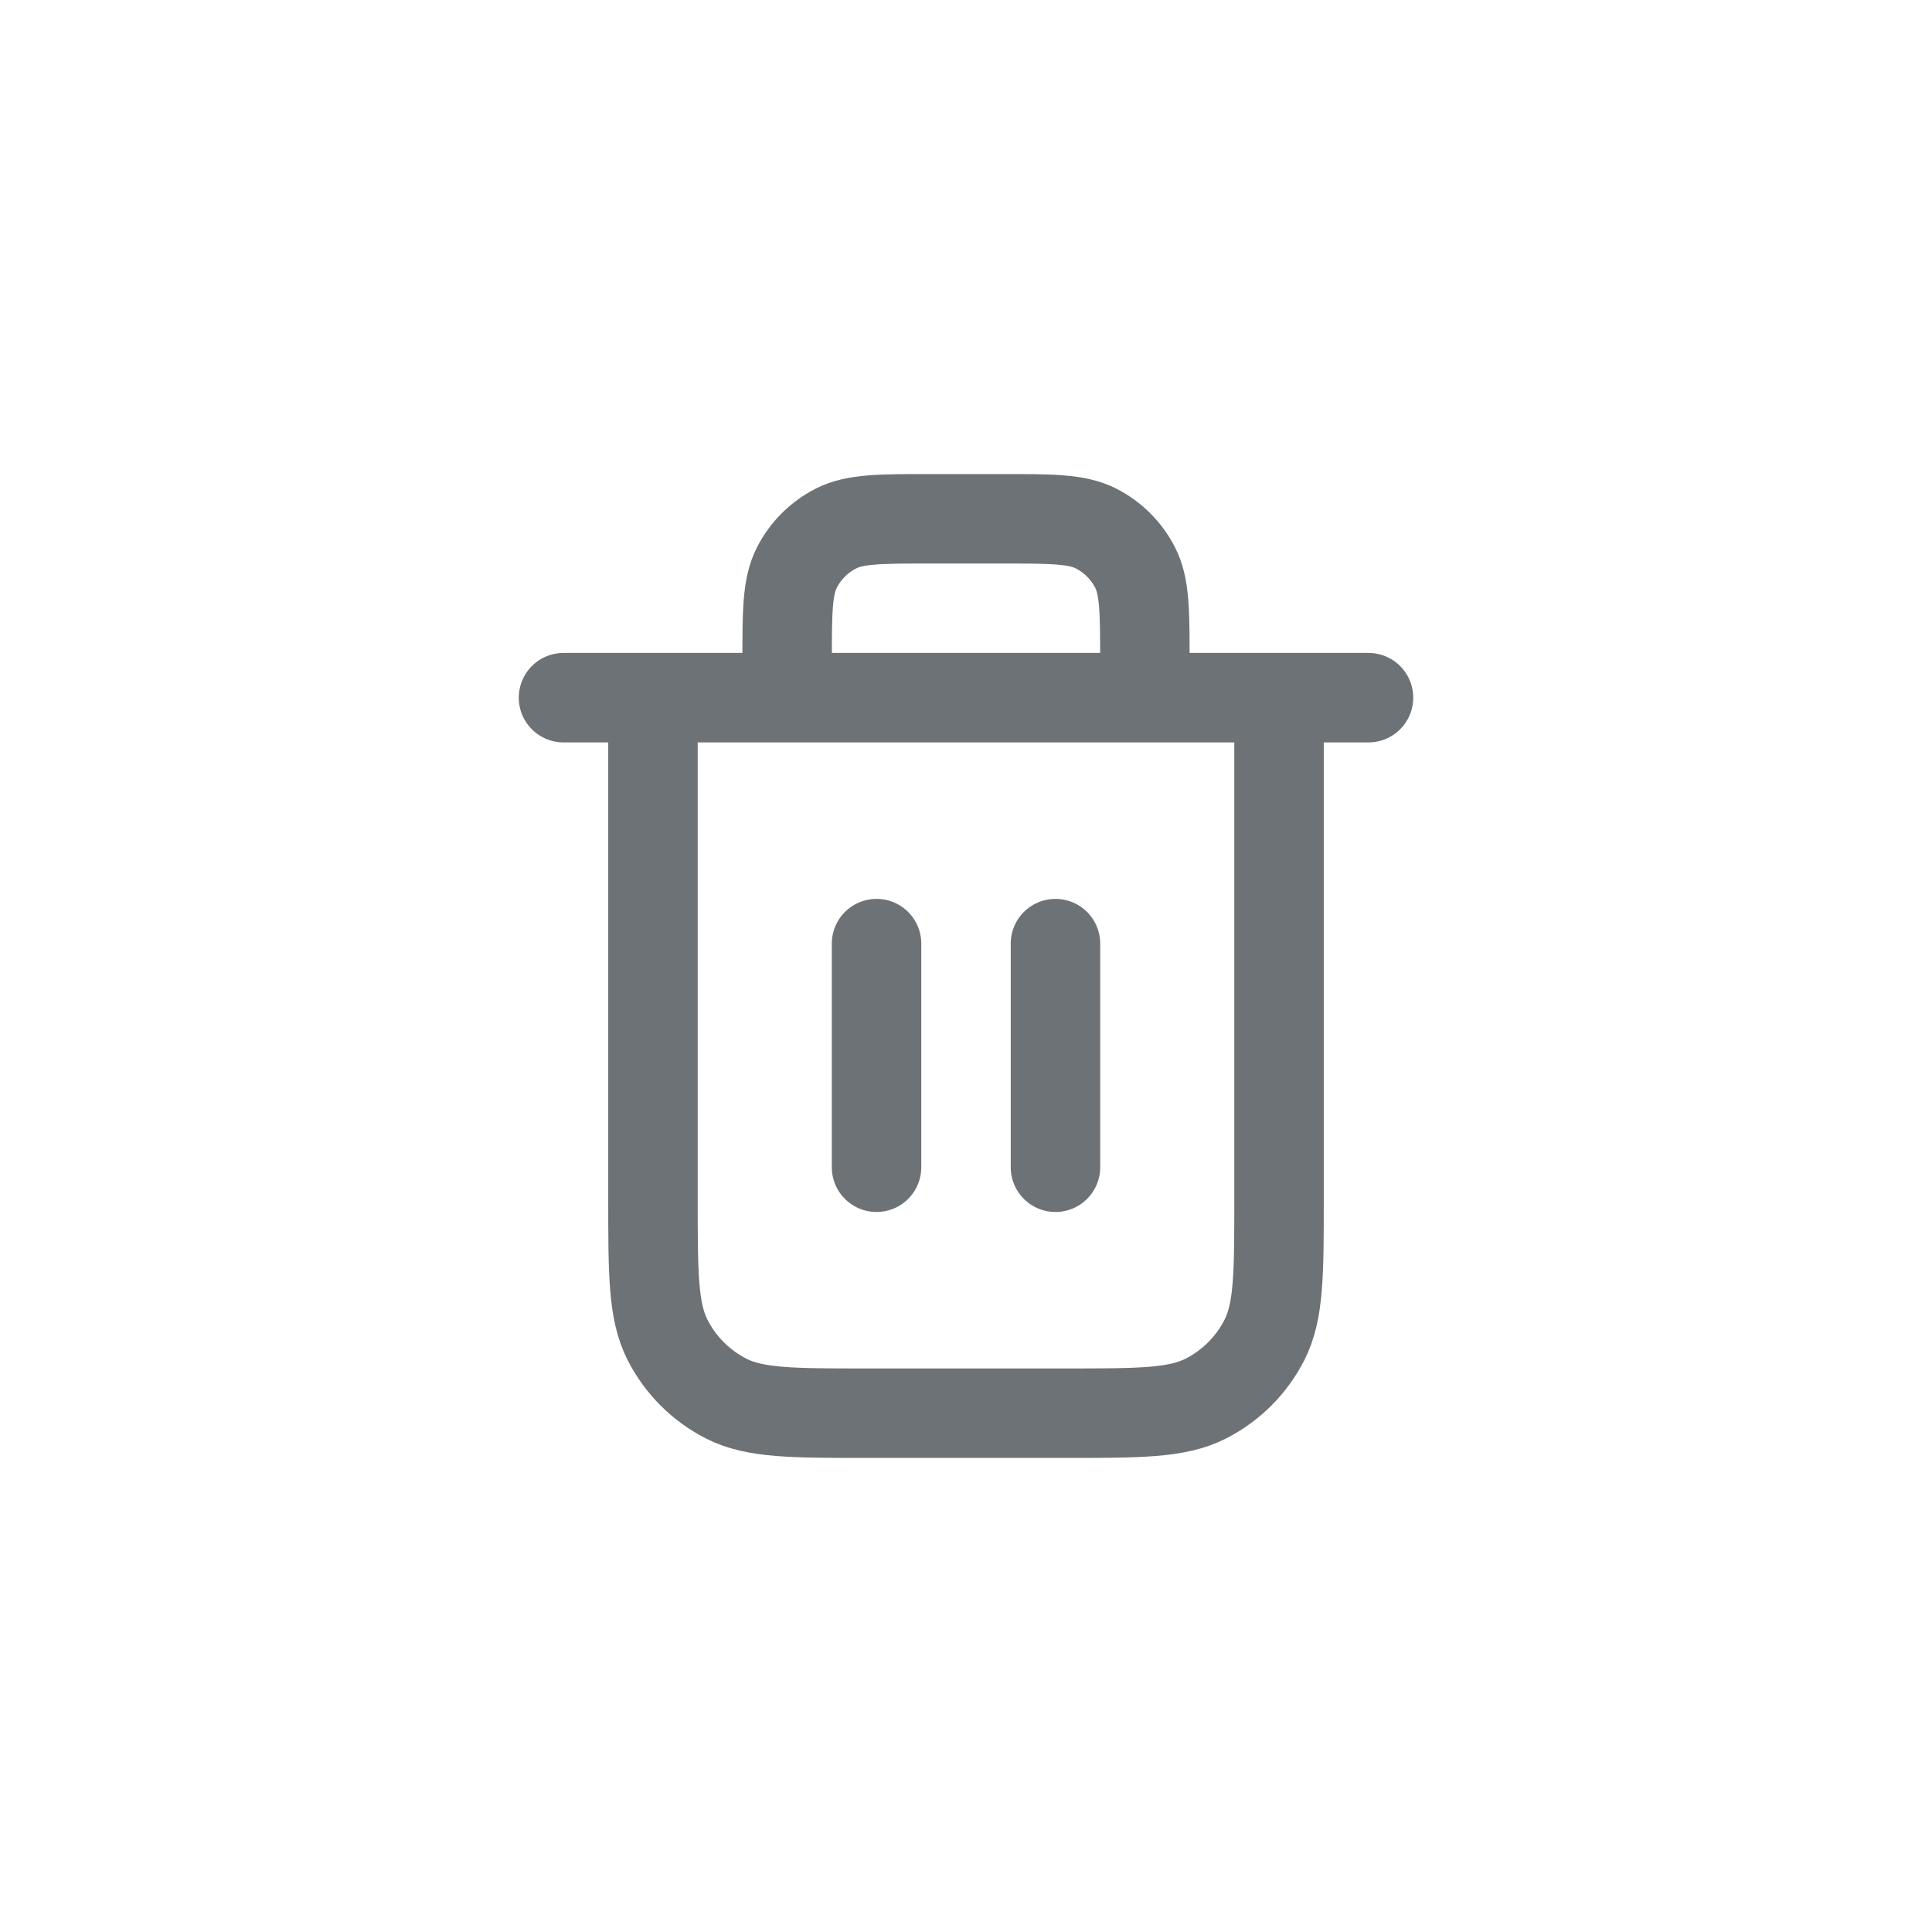 <svg width="36" height="36" viewBox="0 0 36 36" fill="none" xmlns="http://www.w3.org/2000/svg">
<path d="M21.333 13V12.333C21.333 11.4 21.333 10.933 21.152 10.577C20.992 10.263 20.737 10.008 20.423 9.848C20.067 9.667 19.6 9.667 18.667 9.667H17.333C16.4 9.667 15.933 9.667 15.577 9.848C15.263 10.008 15.008 10.263 14.848 10.577C14.667 10.933 14.667 11.4 14.667 12.333V13M16.333 17.583V21.75M19.667 17.583V21.75M10.5 13H25.5M23.833 13V22.333C23.833 23.733 23.833 24.433 23.561 24.968C23.321 25.439 22.939 25.821 22.468 26.061C21.933 26.333 21.233 26.333 19.833 26.333H16.167C14.767 26.333 14.066 26.333 13.532 26.061C13.061 25.821 12.679 25.439 12.439 24.968C12.167 24.433 12.167 23.733 12.167 22.333V13" stroke="#6C7275" stroke-width="1.667" stroke-linecap="round" stroke-linejoin="round"/>
</svg>
